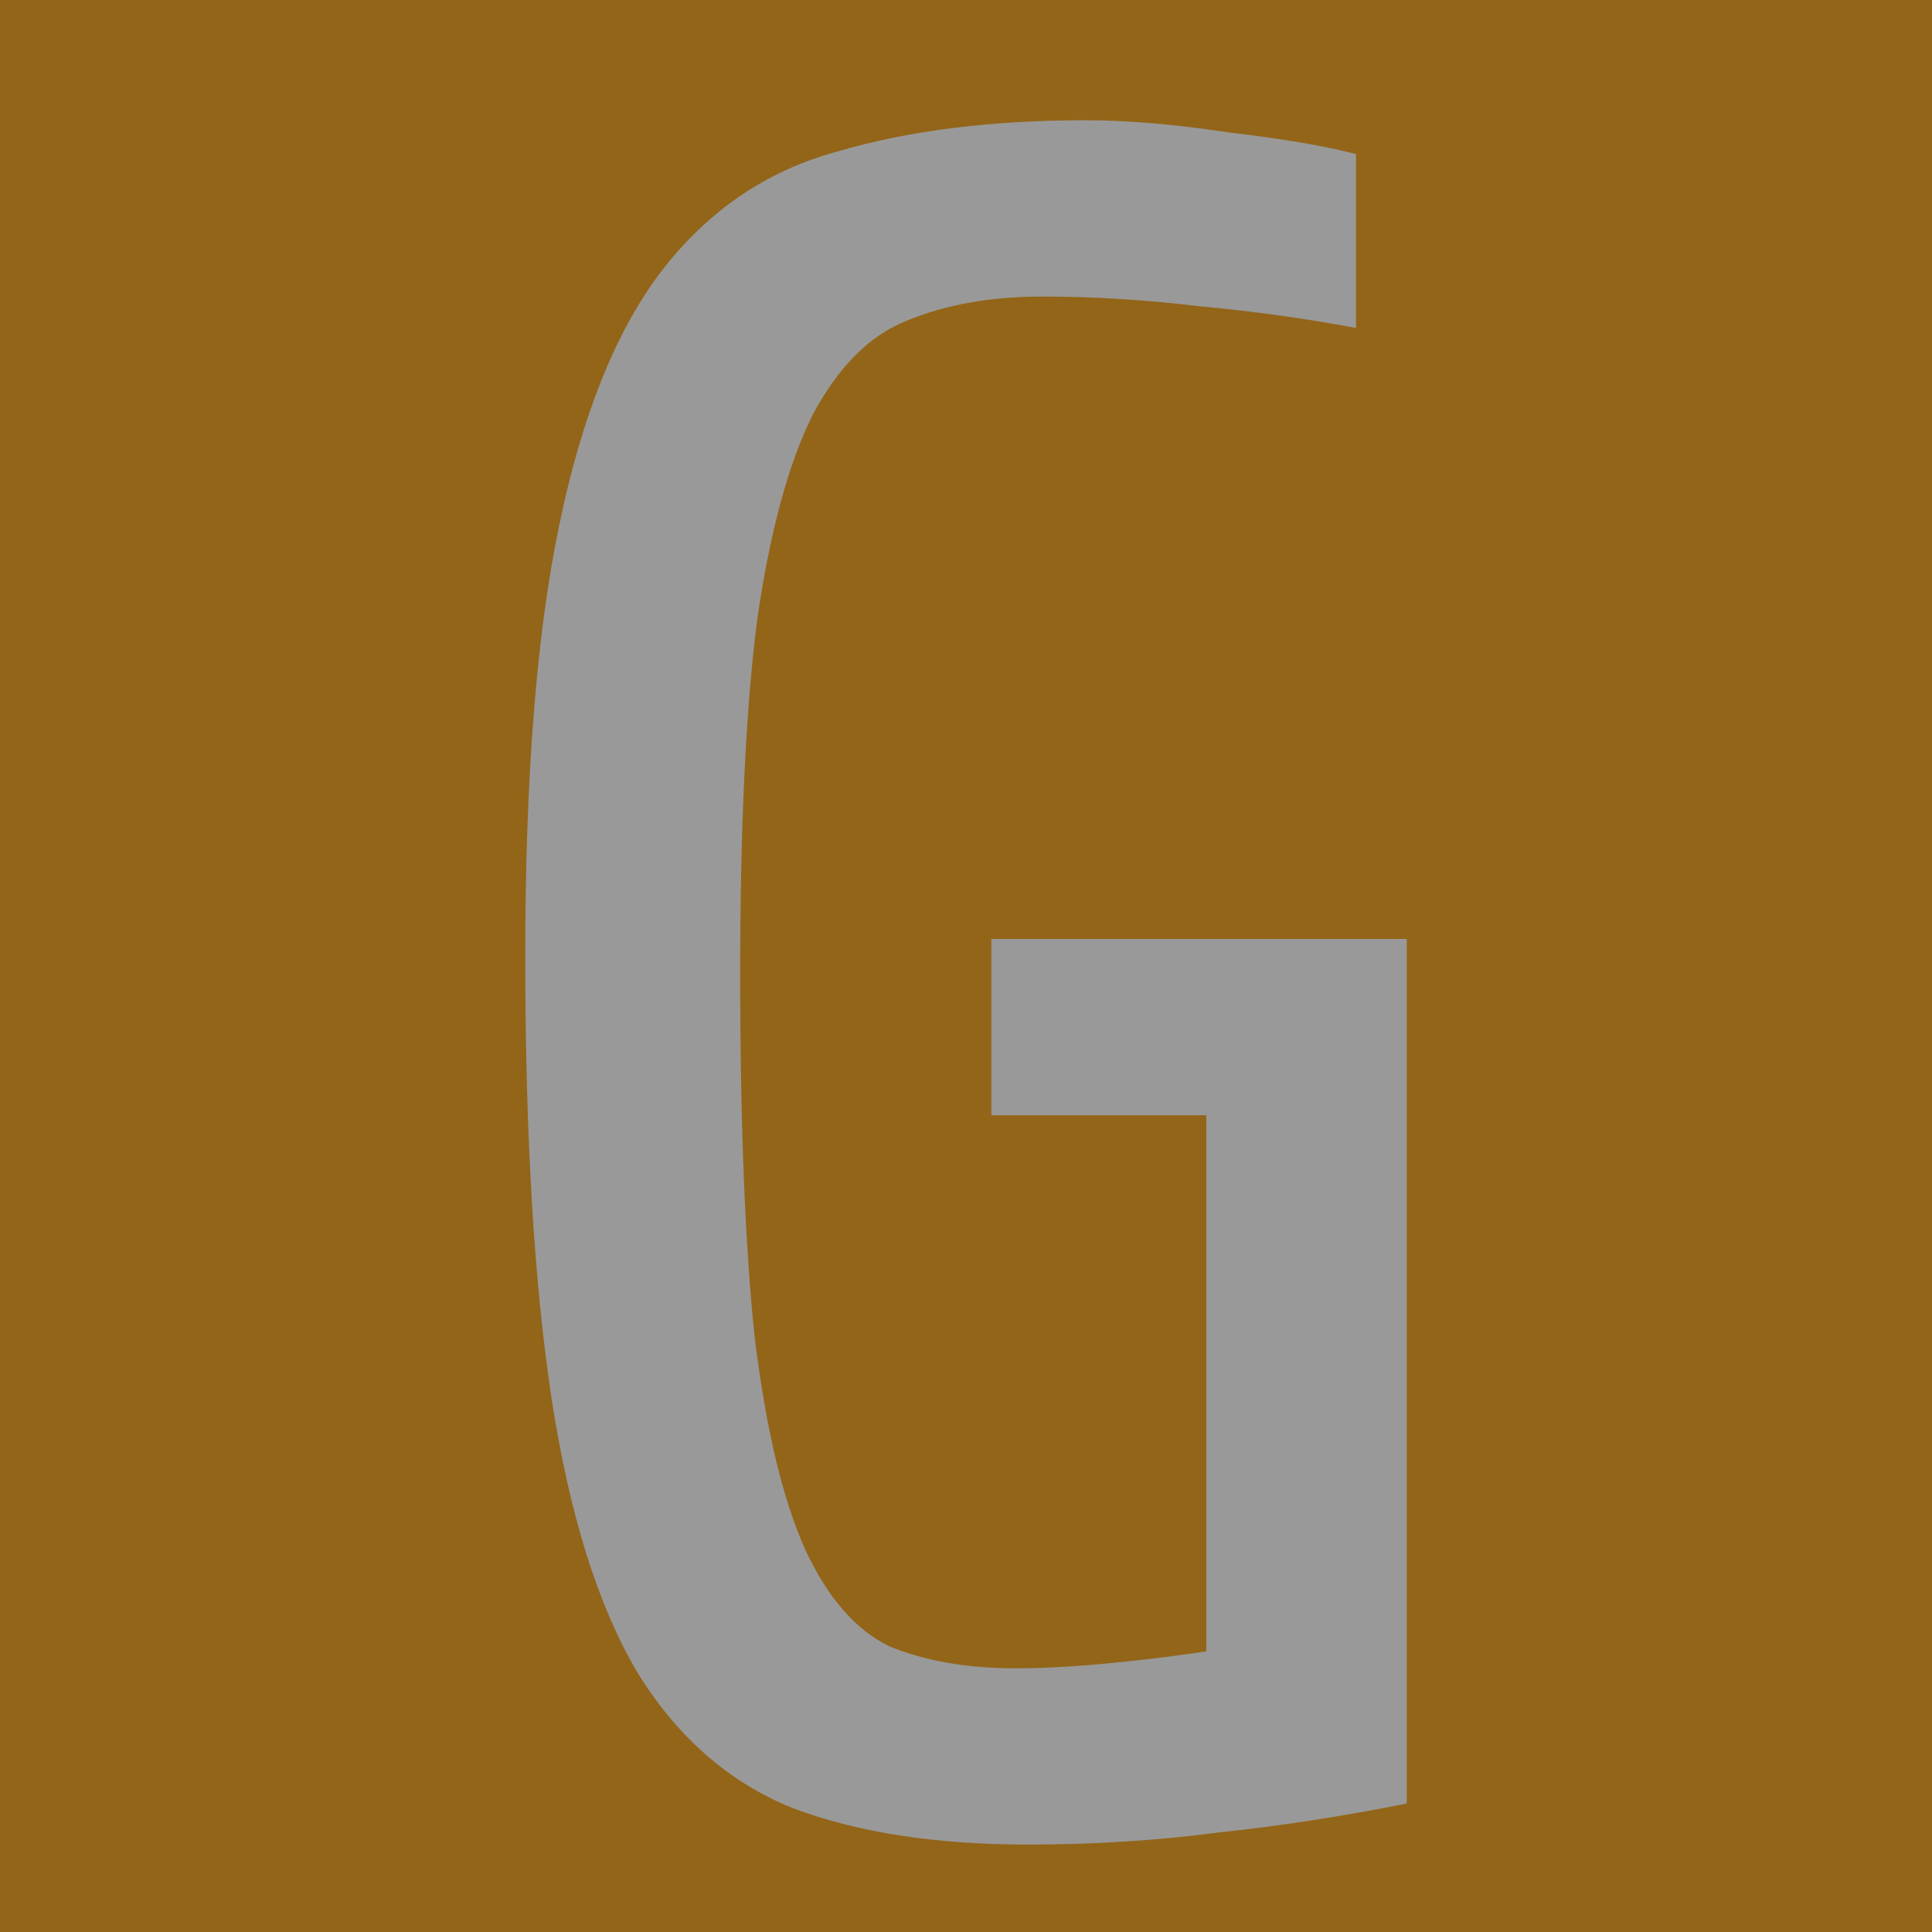 <svg xmlns="http://www.w3.org/2000/svg" width="16" height="16" zoomAndPan="disable" preserveAspectRatio="xmaxYmax"><rect width="100%" height="100%" fill="#333333" stroke="none"/><g opacity=".5"><path fill="#f49700" d="M0 0h16v16H0z"/><path fill="#fff" d="M11.65 14.936q-.8.16-1.56.24-.76.1-1.58.1-1.14 0-1.94-.3-.8-.32-1.3-1.14-.48-.82-.7-2.24-.22-1.44-.22-3.68 0-2.22.28-3.56.28-1.36.84-2.1.58-.76 1.46-1 .88-.26 2.06-.26.52 0 1.18.1.68.08 1.06.18v1.44q-.64-.12-1.3-.18-.66-.08-1.3-.08t-1.12.2q-.46.18-.78.78-.3.6-.46 1.7-.14 1.1-.14 2.92 0 1.88.12 3.02.14 1.14.42 1.76.28.6.7.8.44.18 1.04.18.34 0 .76-.04t.82-.1v-4.44H8.21v-1.46h3.44v7.16z"/></g></svg>